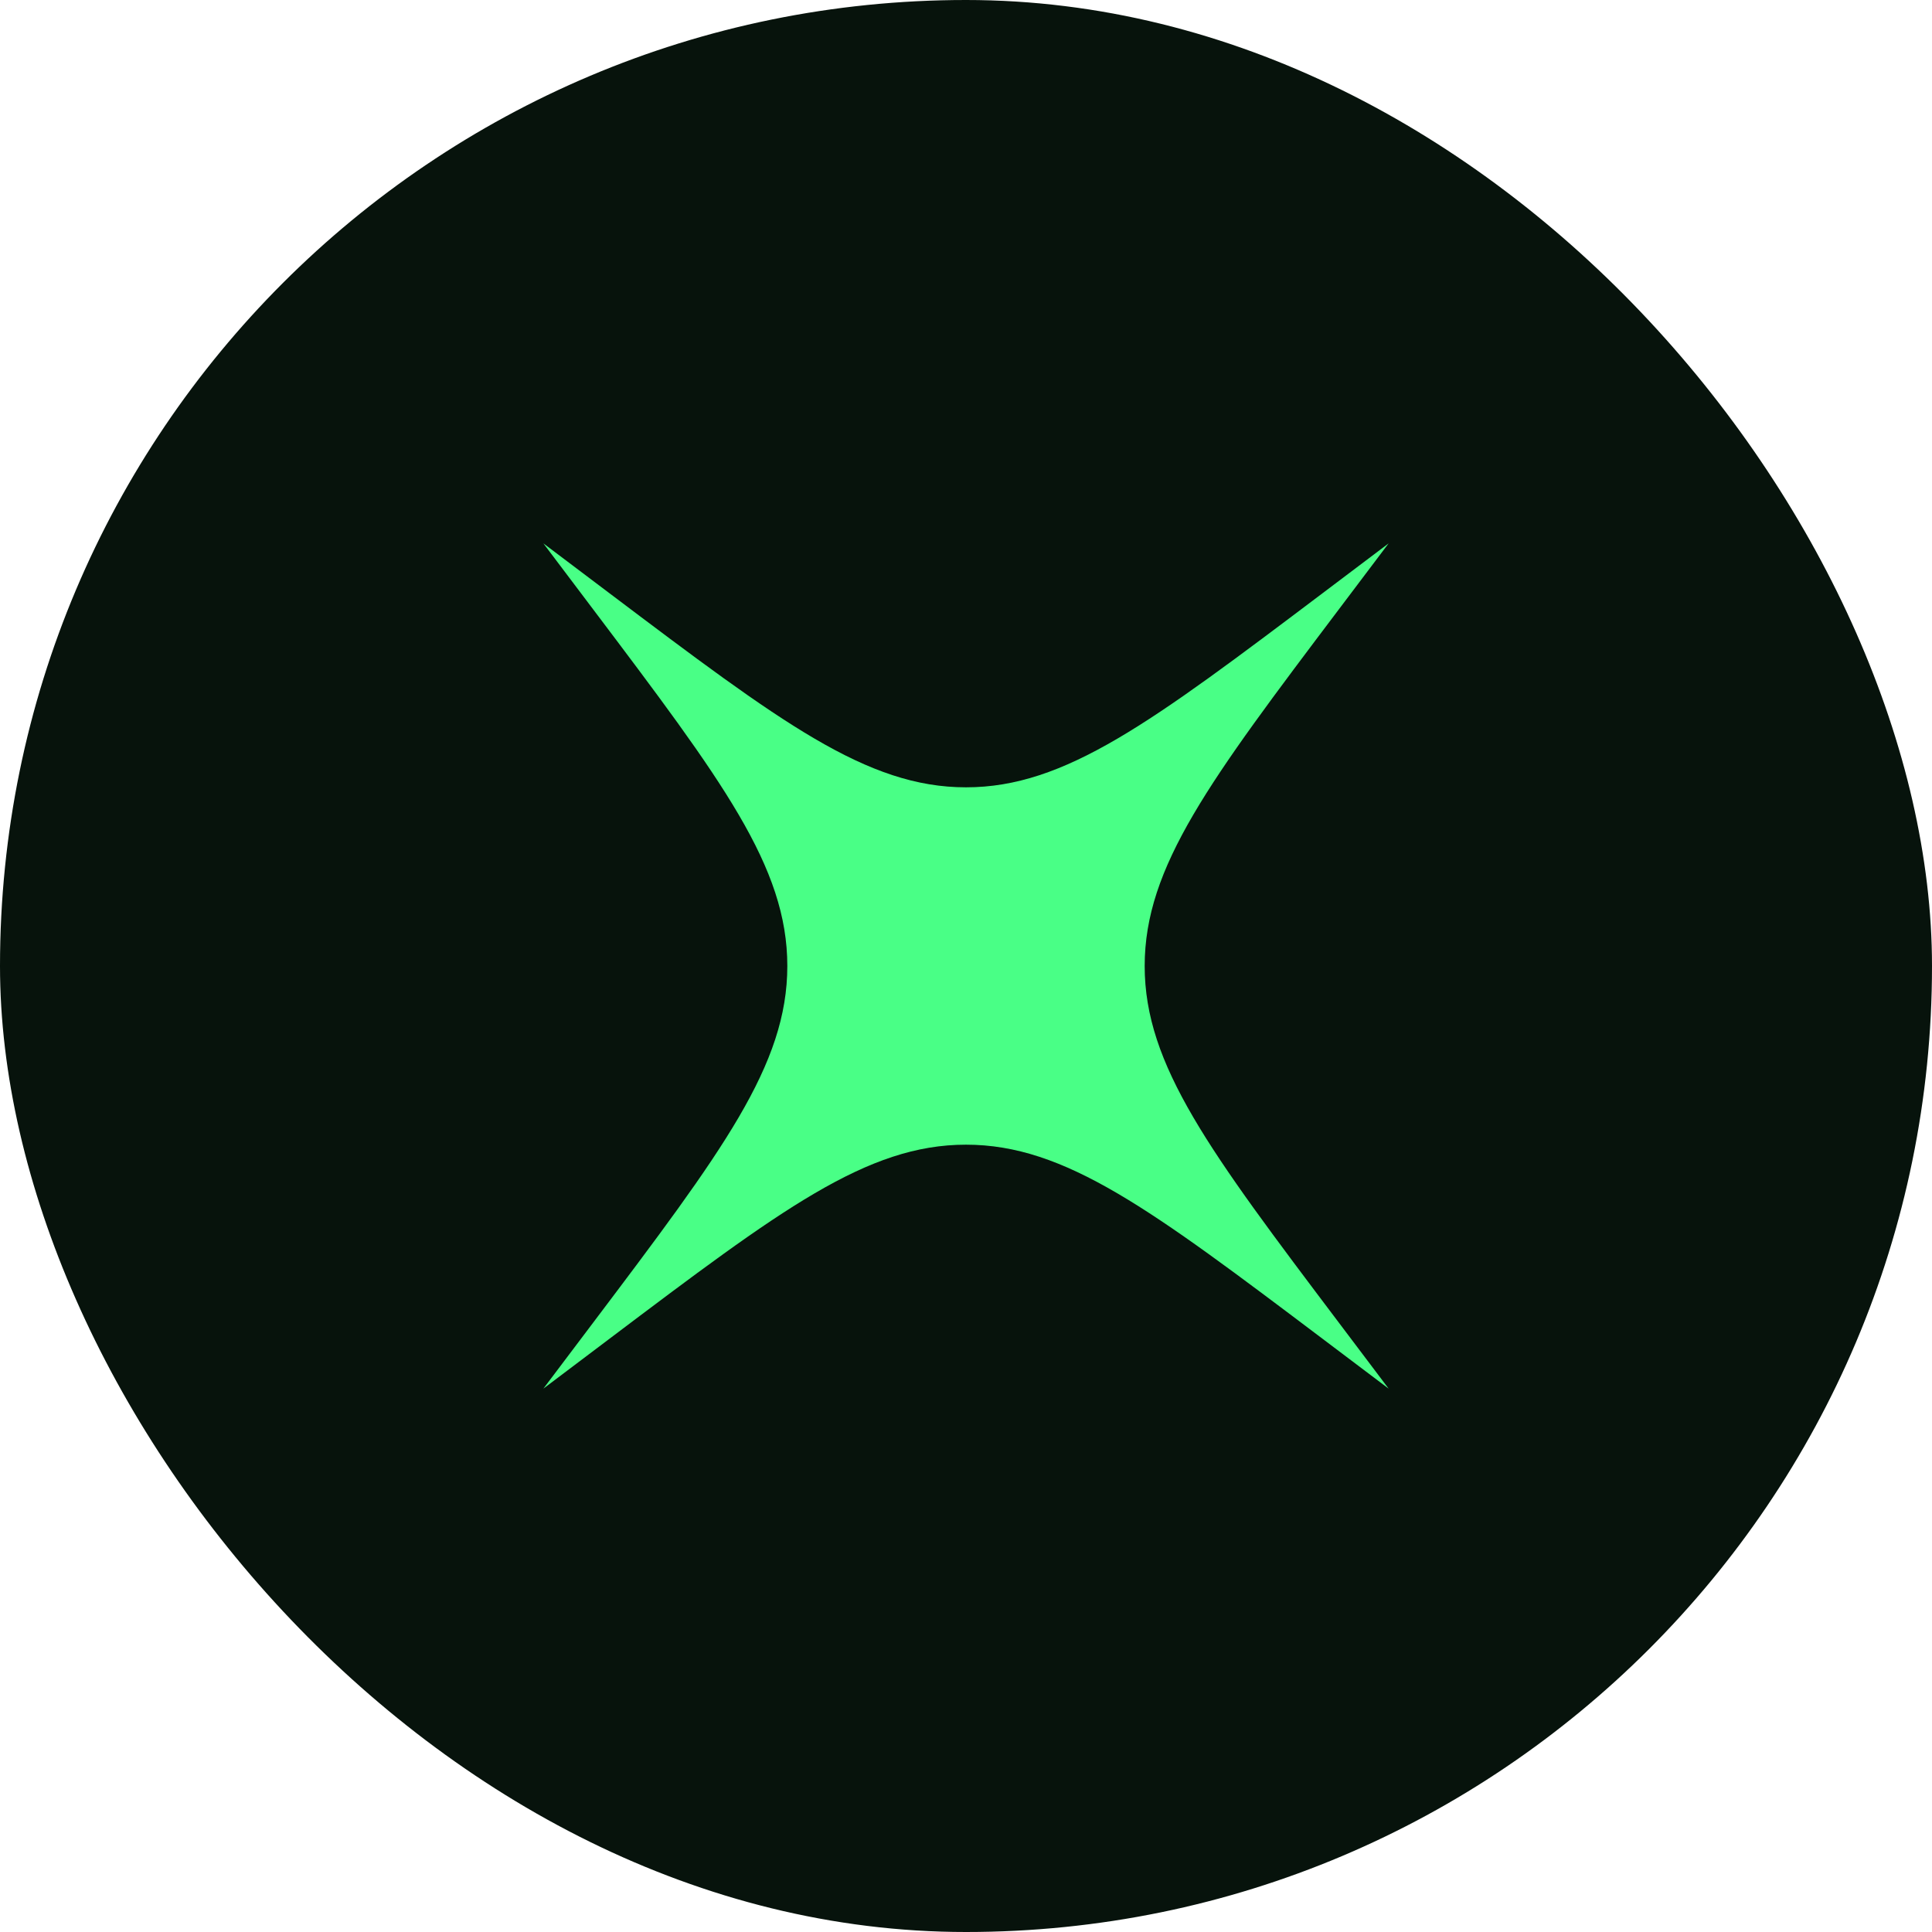 <svg width="64" height="64" viewBox="0 0 64 64" fill="none" xmlns="http://www.w3.org/2000/svg">
<rect width="64" height="64" rx="32" fill="#07130C"/>
<path d="M20.175 44.359C25.866 40.066 28.712 37.919 32 37.919C35.288 37.919 38.134 40.066 43.825 44.359L46 46L44.359 43.825C40.066 38.134 37.919 35.288 37.919 32C37.919 28.712 40.066 25.866 44.359 20.175L46 18L43.825 19.641C38.134 23.934 35.288 26.081 32 26.081C28.712 26.081 25.866 23.934 20.175 19.641L18 18L19.641 20.175C23.934 25.866 26.081 28.712 26.081 32C26.081 35.288 23.934 38.134 19.641 43.825L18 46L20.175 44.359Z" fill="#49FF86"/>
</svg>
